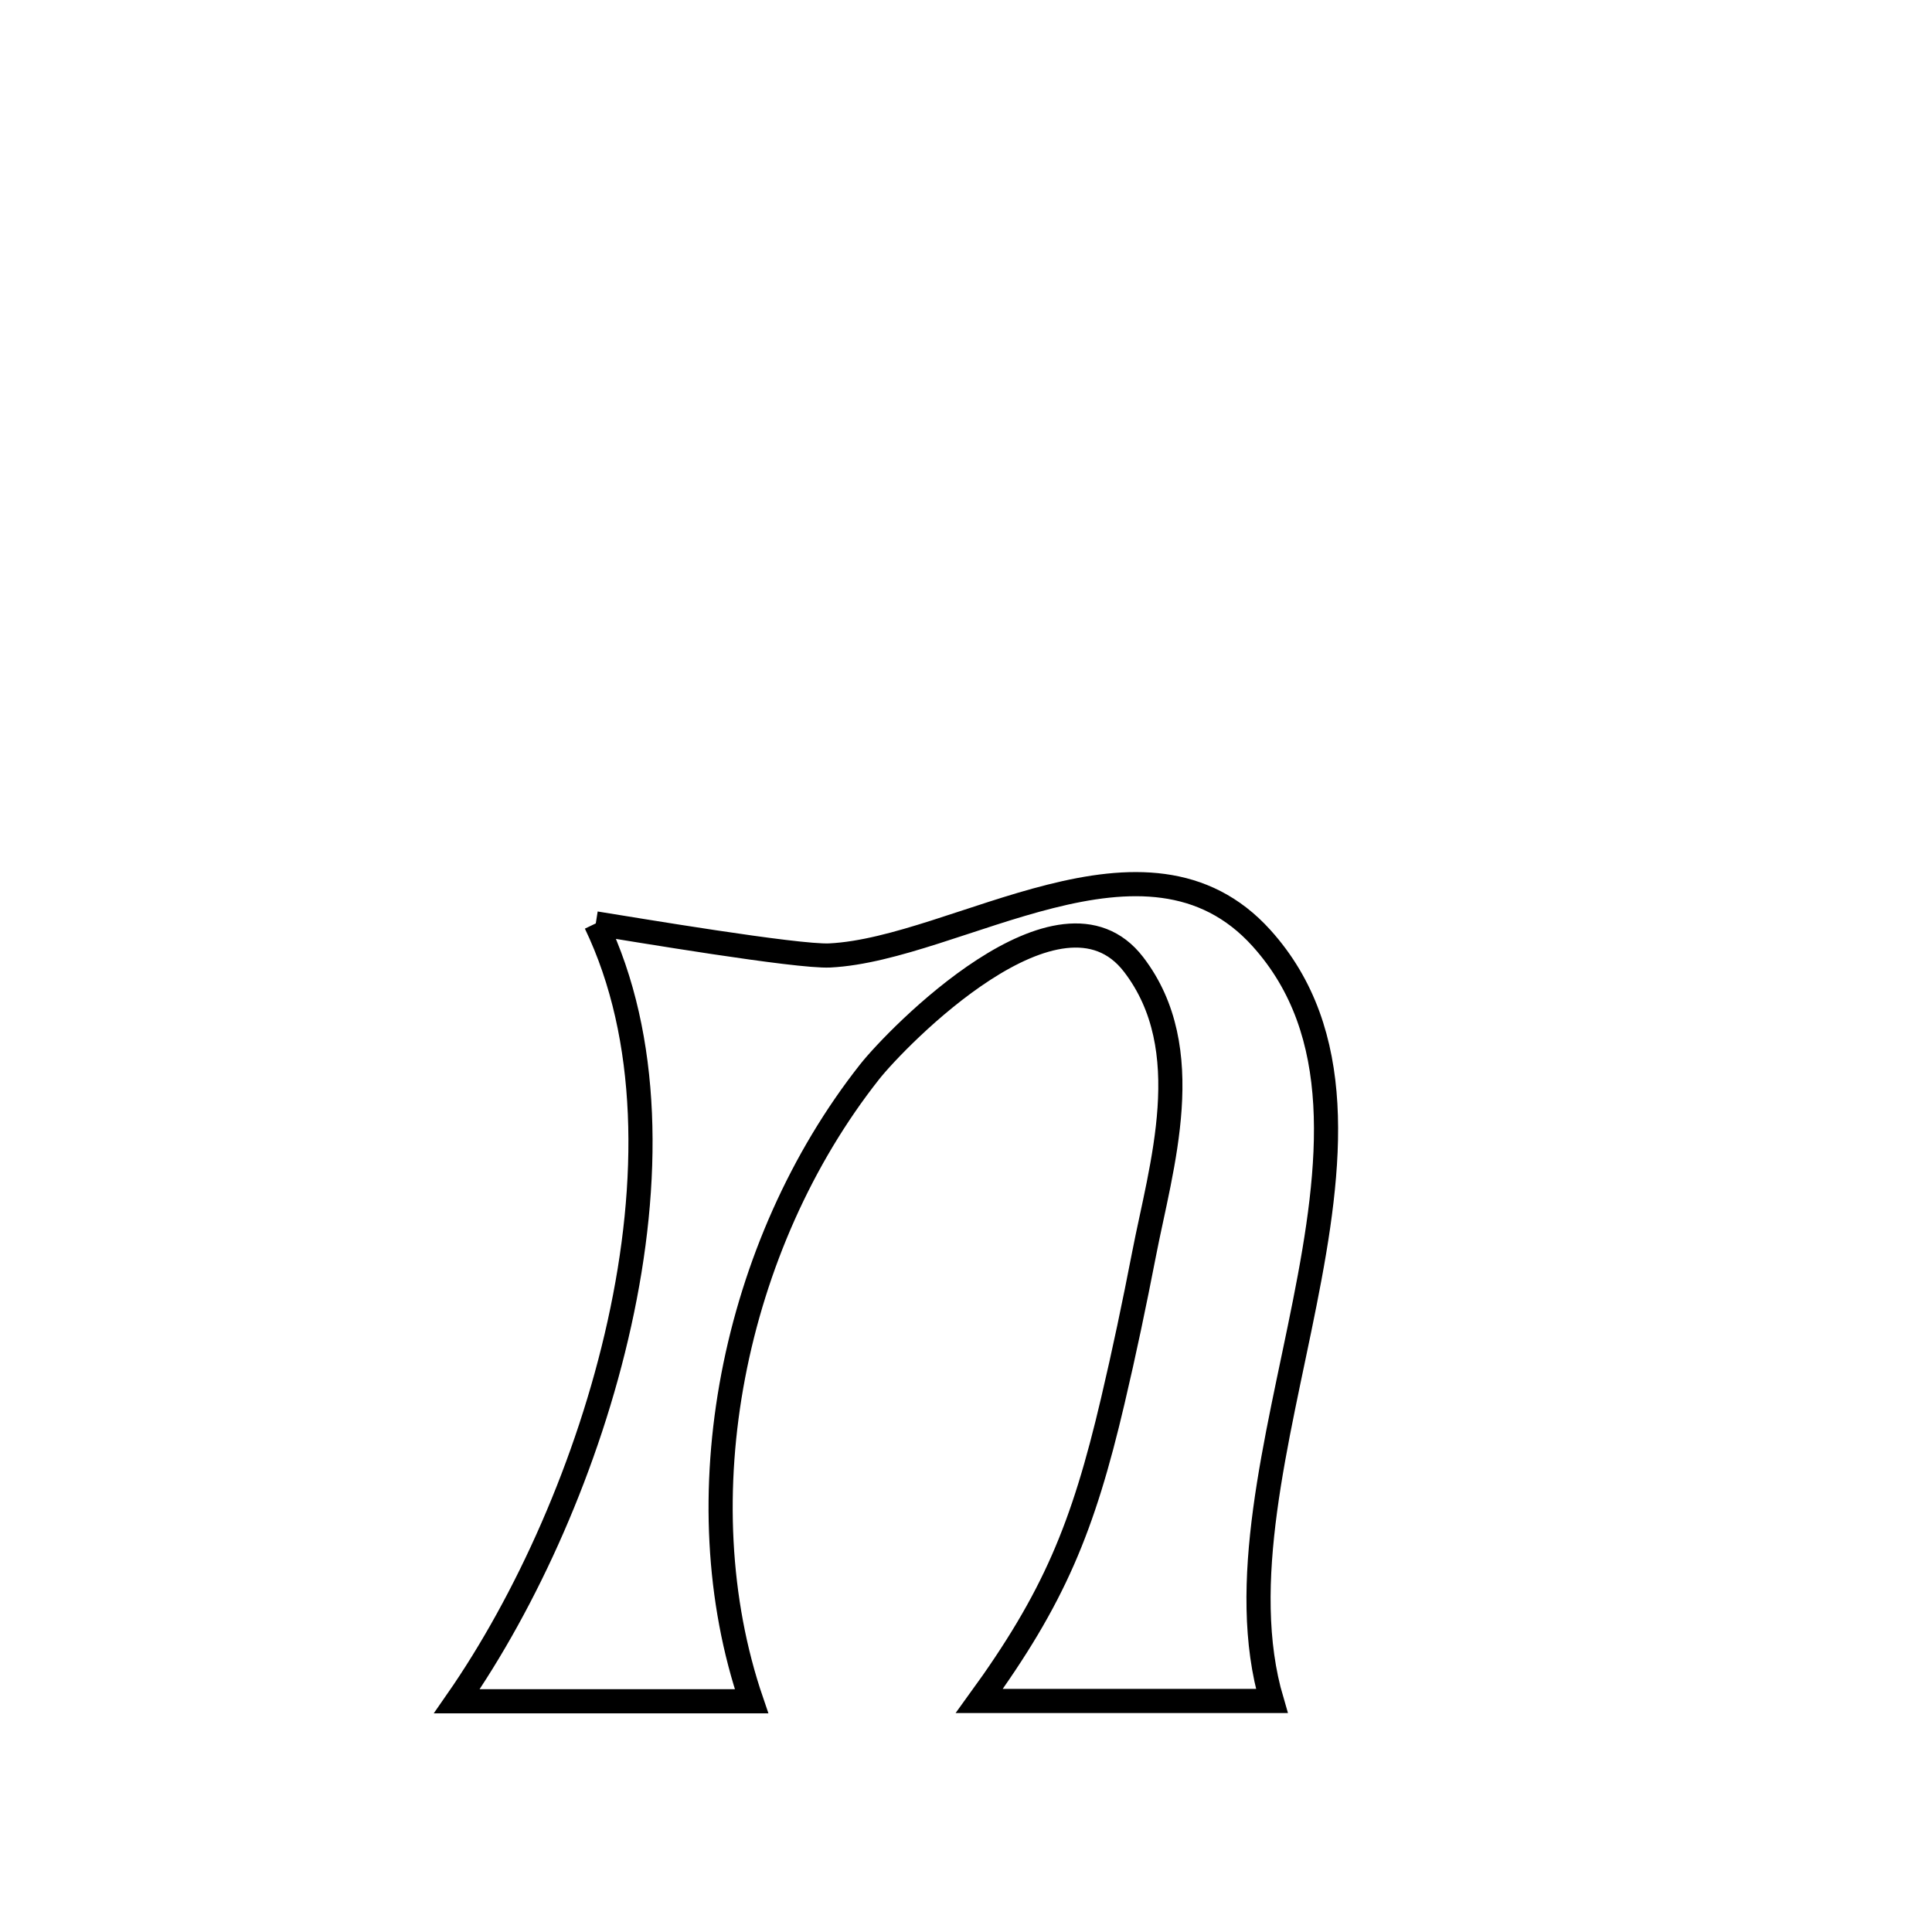 <svg xmlns="http://www.w3.org/2000/svg" viewBox="0.0 0.0 24.0 24.0" height="200px" width="200px"><path fill="none" stroke="black" stroke-width=".3" stroke-opacity="1.0"  filling="0" d="M7.401 11.471 L7.401 11.471 C7.848 11.542 9.902 11.889 10.308 11.869 C11.897 11.789 14.238 10.064 15.671 11.654 C16.729 12.828 16.548 14.473 16.208 16.186 C15.869 17.899 15.372 19.681 15.799 21.13 L15.799 21.13 C14.588 21.13 13.376 21.13 12.165 21.13 L12.165 21.13 C13.093 19.851 13.452 18.987 13.824 17.401 C13.966 16.798 14.093 16.191 14.211 15.583 C14.422 14.492 14.891 13.035 14.082 11.981 C13.168 10.791 11.131 12.899 10.804 13.313 C9.953 14.391 9.371 15.717 9.109 17.088 C8.847 18.46 8.906 19.876 9.336 21.134 L9.336 21.134 C8.115 21.134 6.895 21.134 5.675 21.134 L5.675 21.134 C6.537 19.894 7.309 18.19 7.695 16.439 C8.082 14.689 8.083 12.893 7.401 11.471 L7.401 11.471"></path></svg>